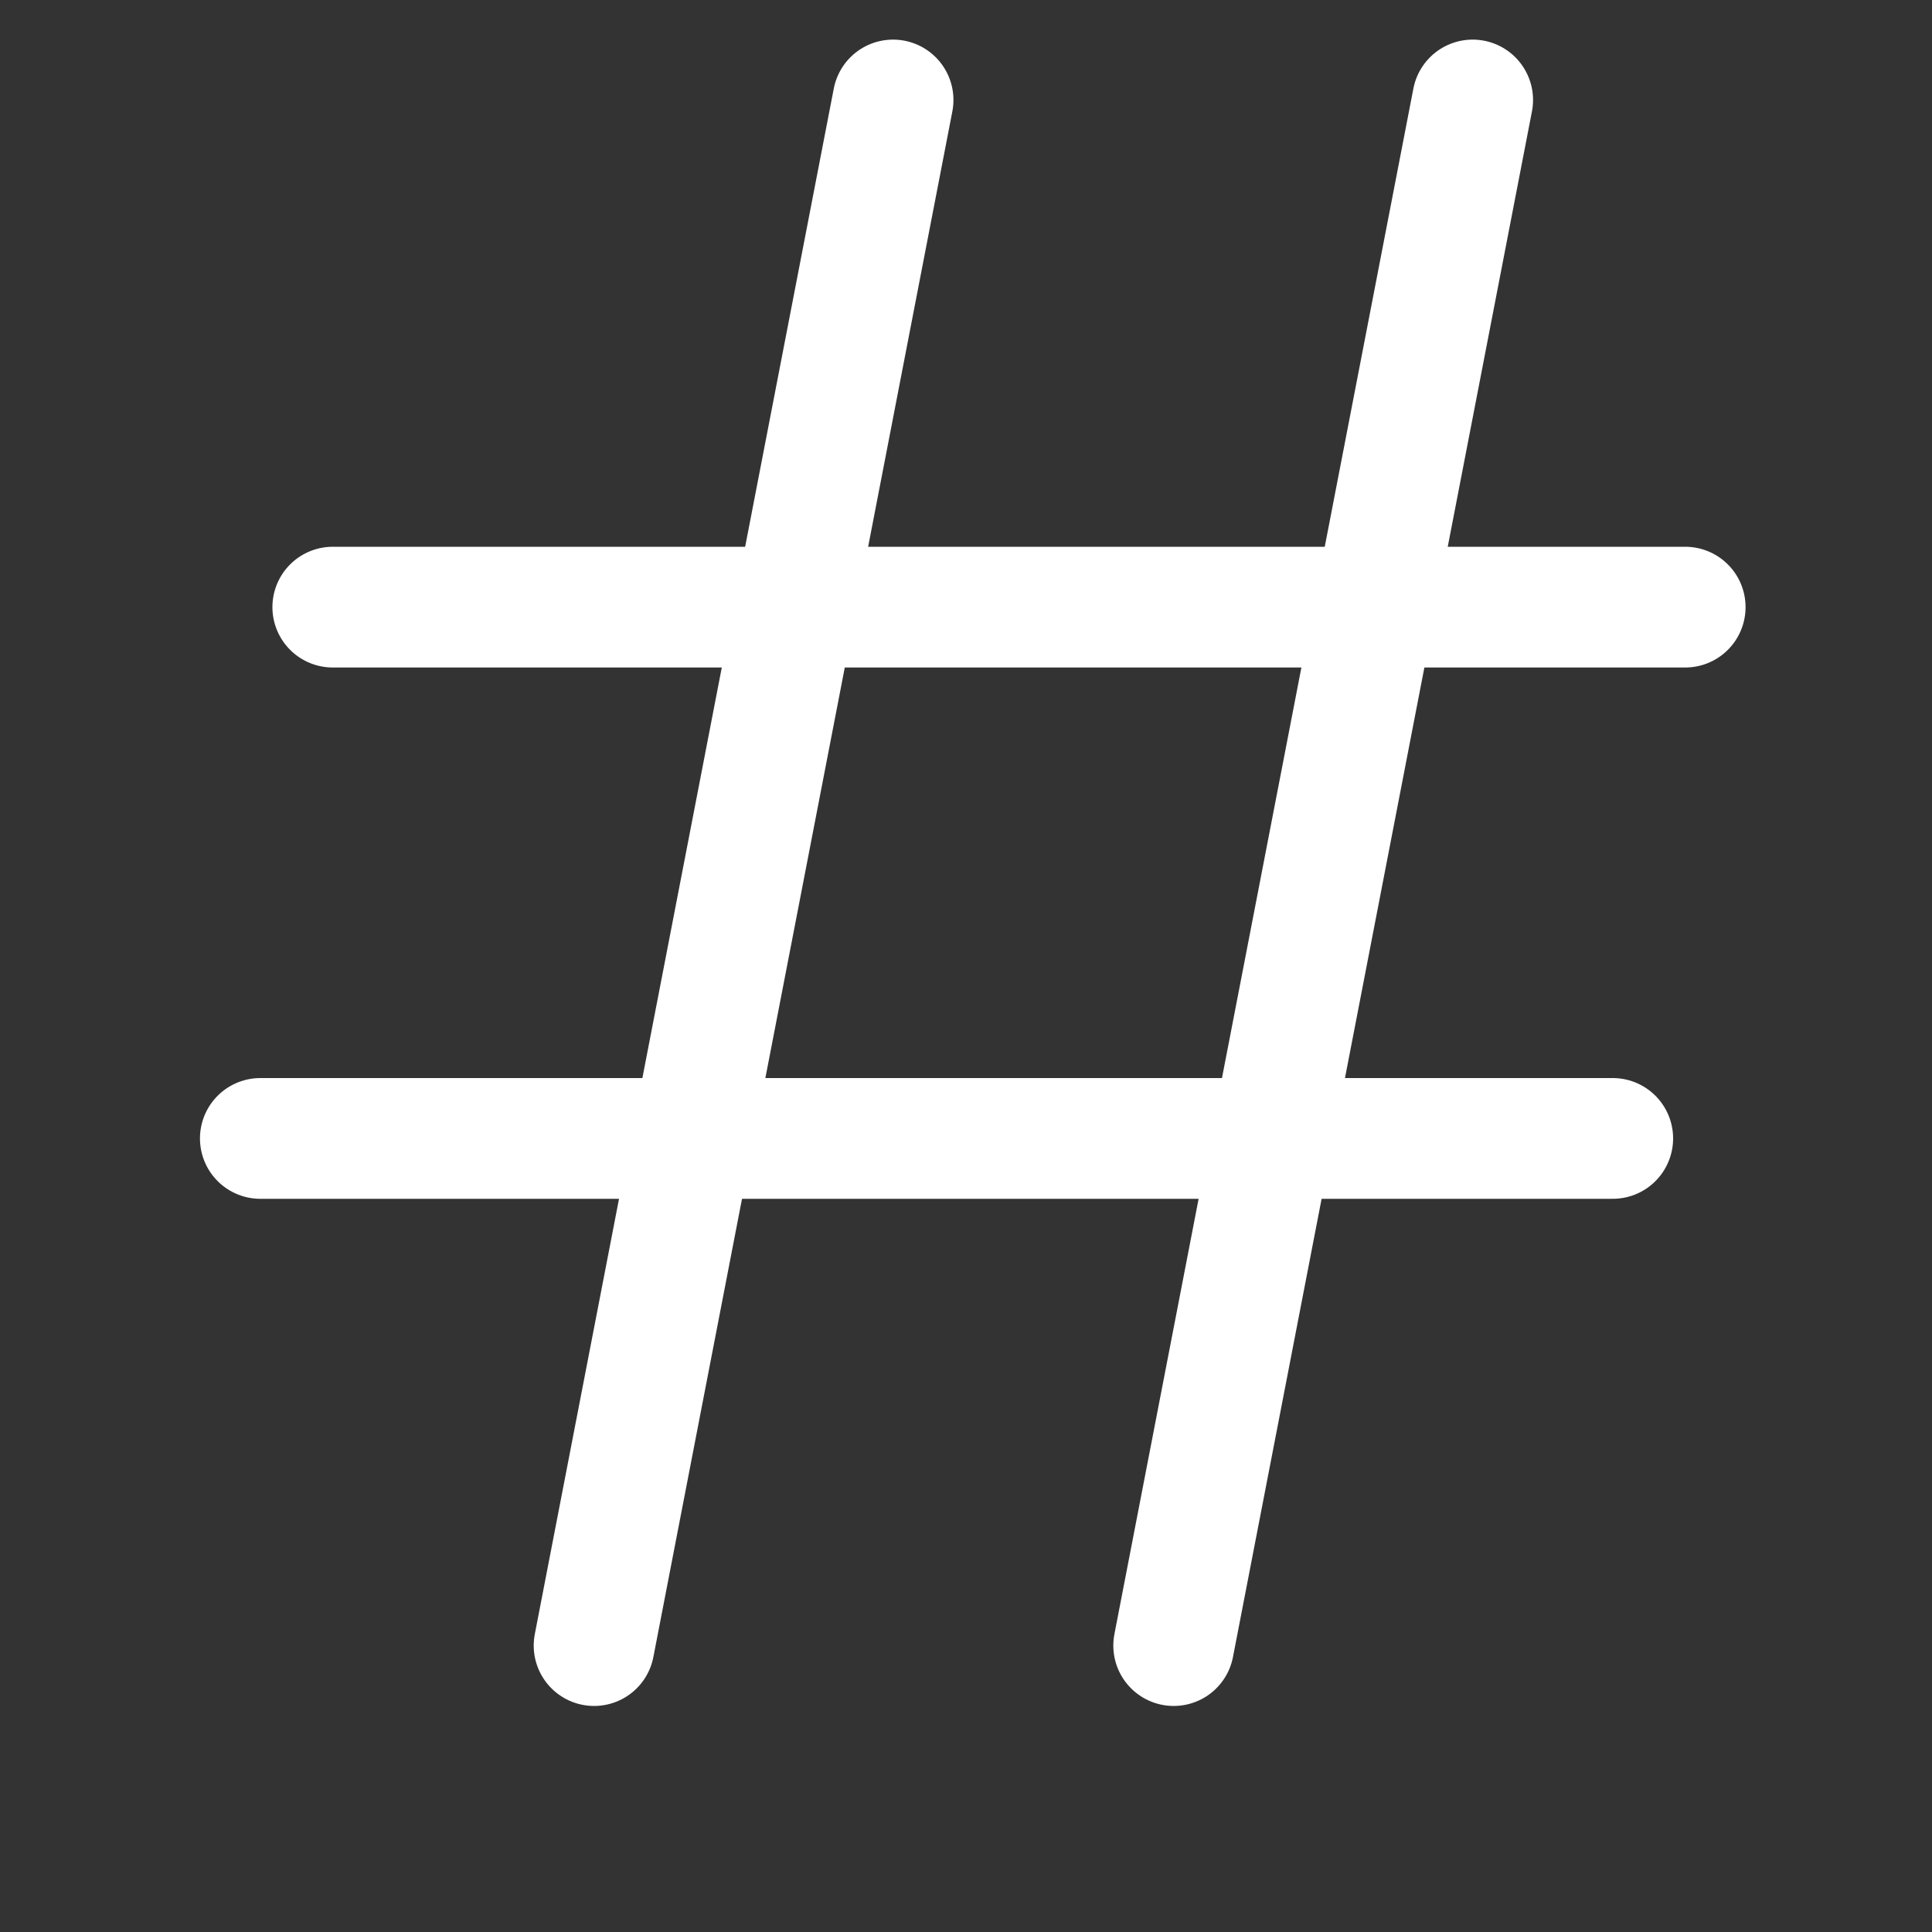 <?xml version="1.0" encoding="utf-8"?>
<!-- Generator: Adobe Illustrator 24.0.1, SVG Export Plug-In . SVG Version: 6.00 Build 0)  -->
<svg version="1.1" id="Layer_1" xmlns="http://www.w3.org/2000/svg" xmlns:xlink="http://www.w3.org/1999/xlink" x="0px" y="0px"
	 viewBox="0 0 40 40" style="enable-background:new 0 0 40 40;" xml:space="preserve">
<rect x="0" y="0" width="40" height="40" fill="#333333" stroke="none"/>
<style type="text/css">
	.st0{fill:none;stroke:#FFFFFF;stroke-width:2.5;stroke-linecap:round;stroke-miterlimit:10;}
</style>
<g>
	<g>
		<line class="st0" x1="18.49" y1="2.07" x2="12.3" y2="34.07"/>
		<line class="st0" x1="30.49" y1="2.07" x2="24.3" y2="34.07"/>
		<line class="st0" x1="6.89" y1="12.57" x2="34.89" y2="12.57"/>
		<line class="st0" x1="5.39" y1="23.57" x2="33.39" y2="23.57"/>
	</g>
</g>
</svg>
